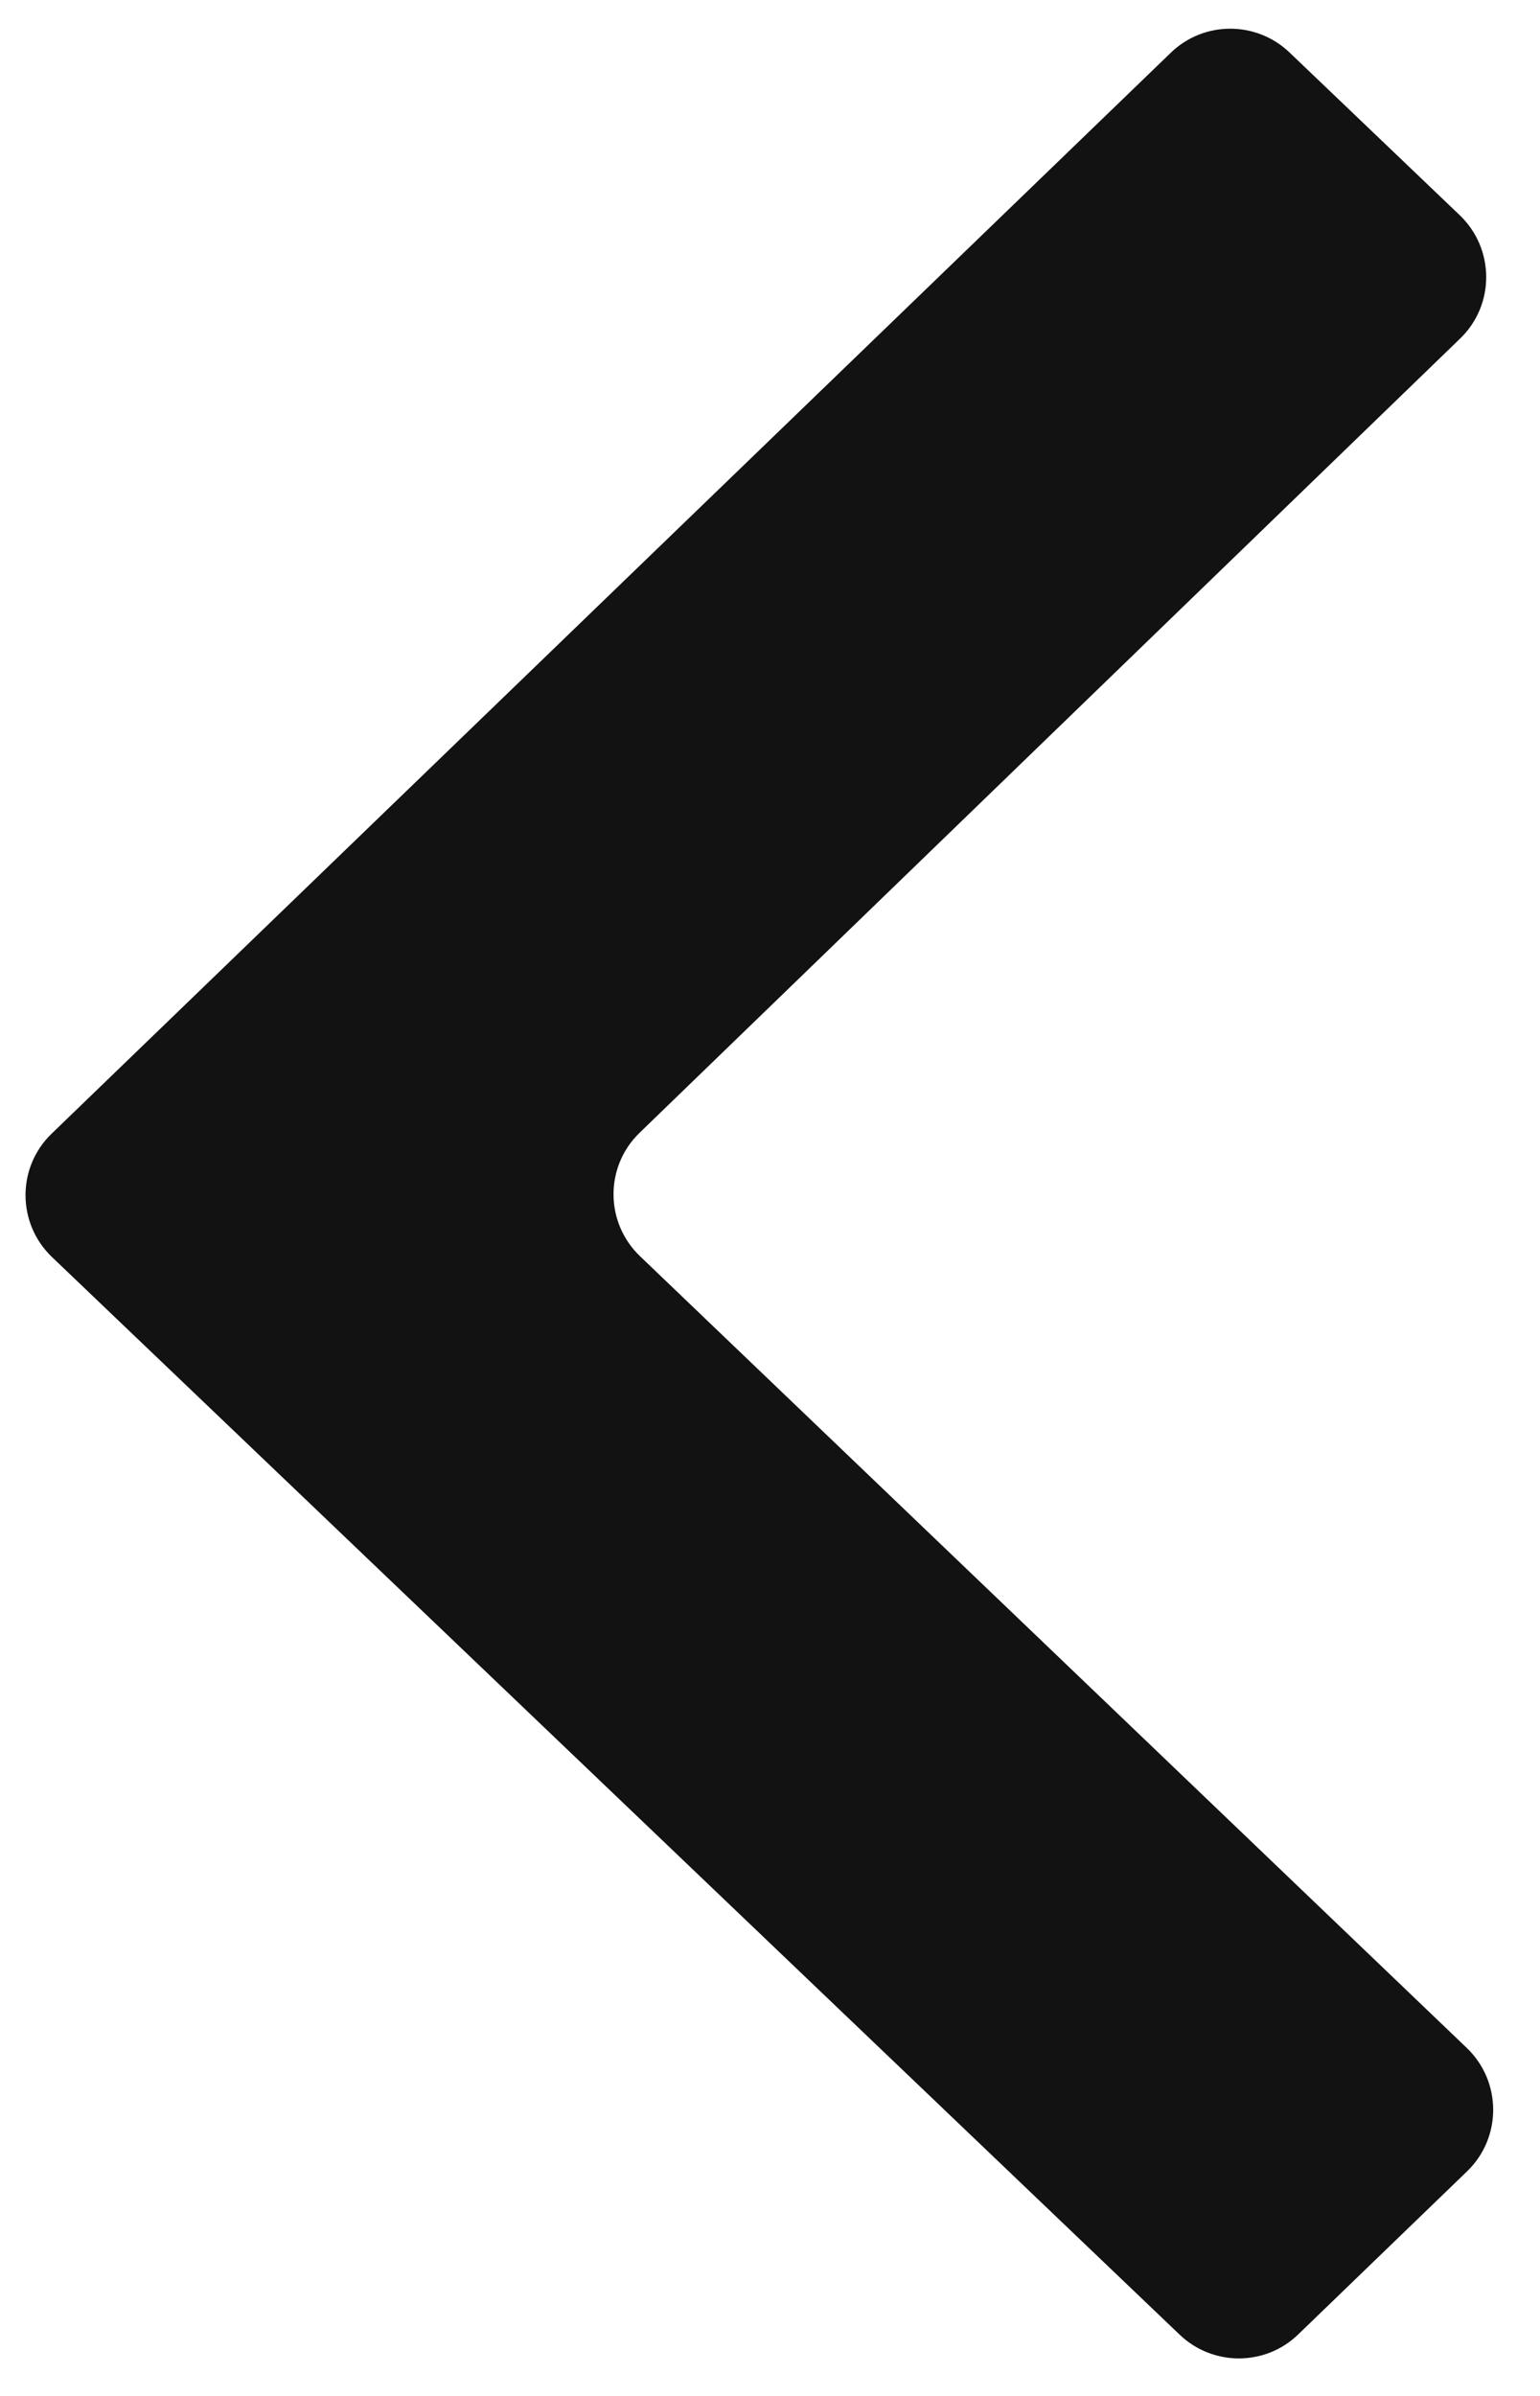 <svg width="18" height="28" viewBox="0 0 18 28" fill="none" xmlns="http://www.w3.org/2000/svg">
<path d="M13.788 27.284C14.176 27.655 14.788 27.654 15.173 27.282L17.148 25.375C17.556 24.981 17.554 24.326 17.144 23.933L7.48 14.68C7.07 14.287 7.068 13.633 7.475 13.239L17.067 3.956C17.475 3.562 17.472 2.907 17.061 2.514L15.072 0.613C14.683 0.242 14.072 0.243 13.686 0.615L0.603 13.249C0.195 13.643 0.197 14.298 0.608 14.691L13.788 27.284Z" fill="#131212"/>
</svg>
